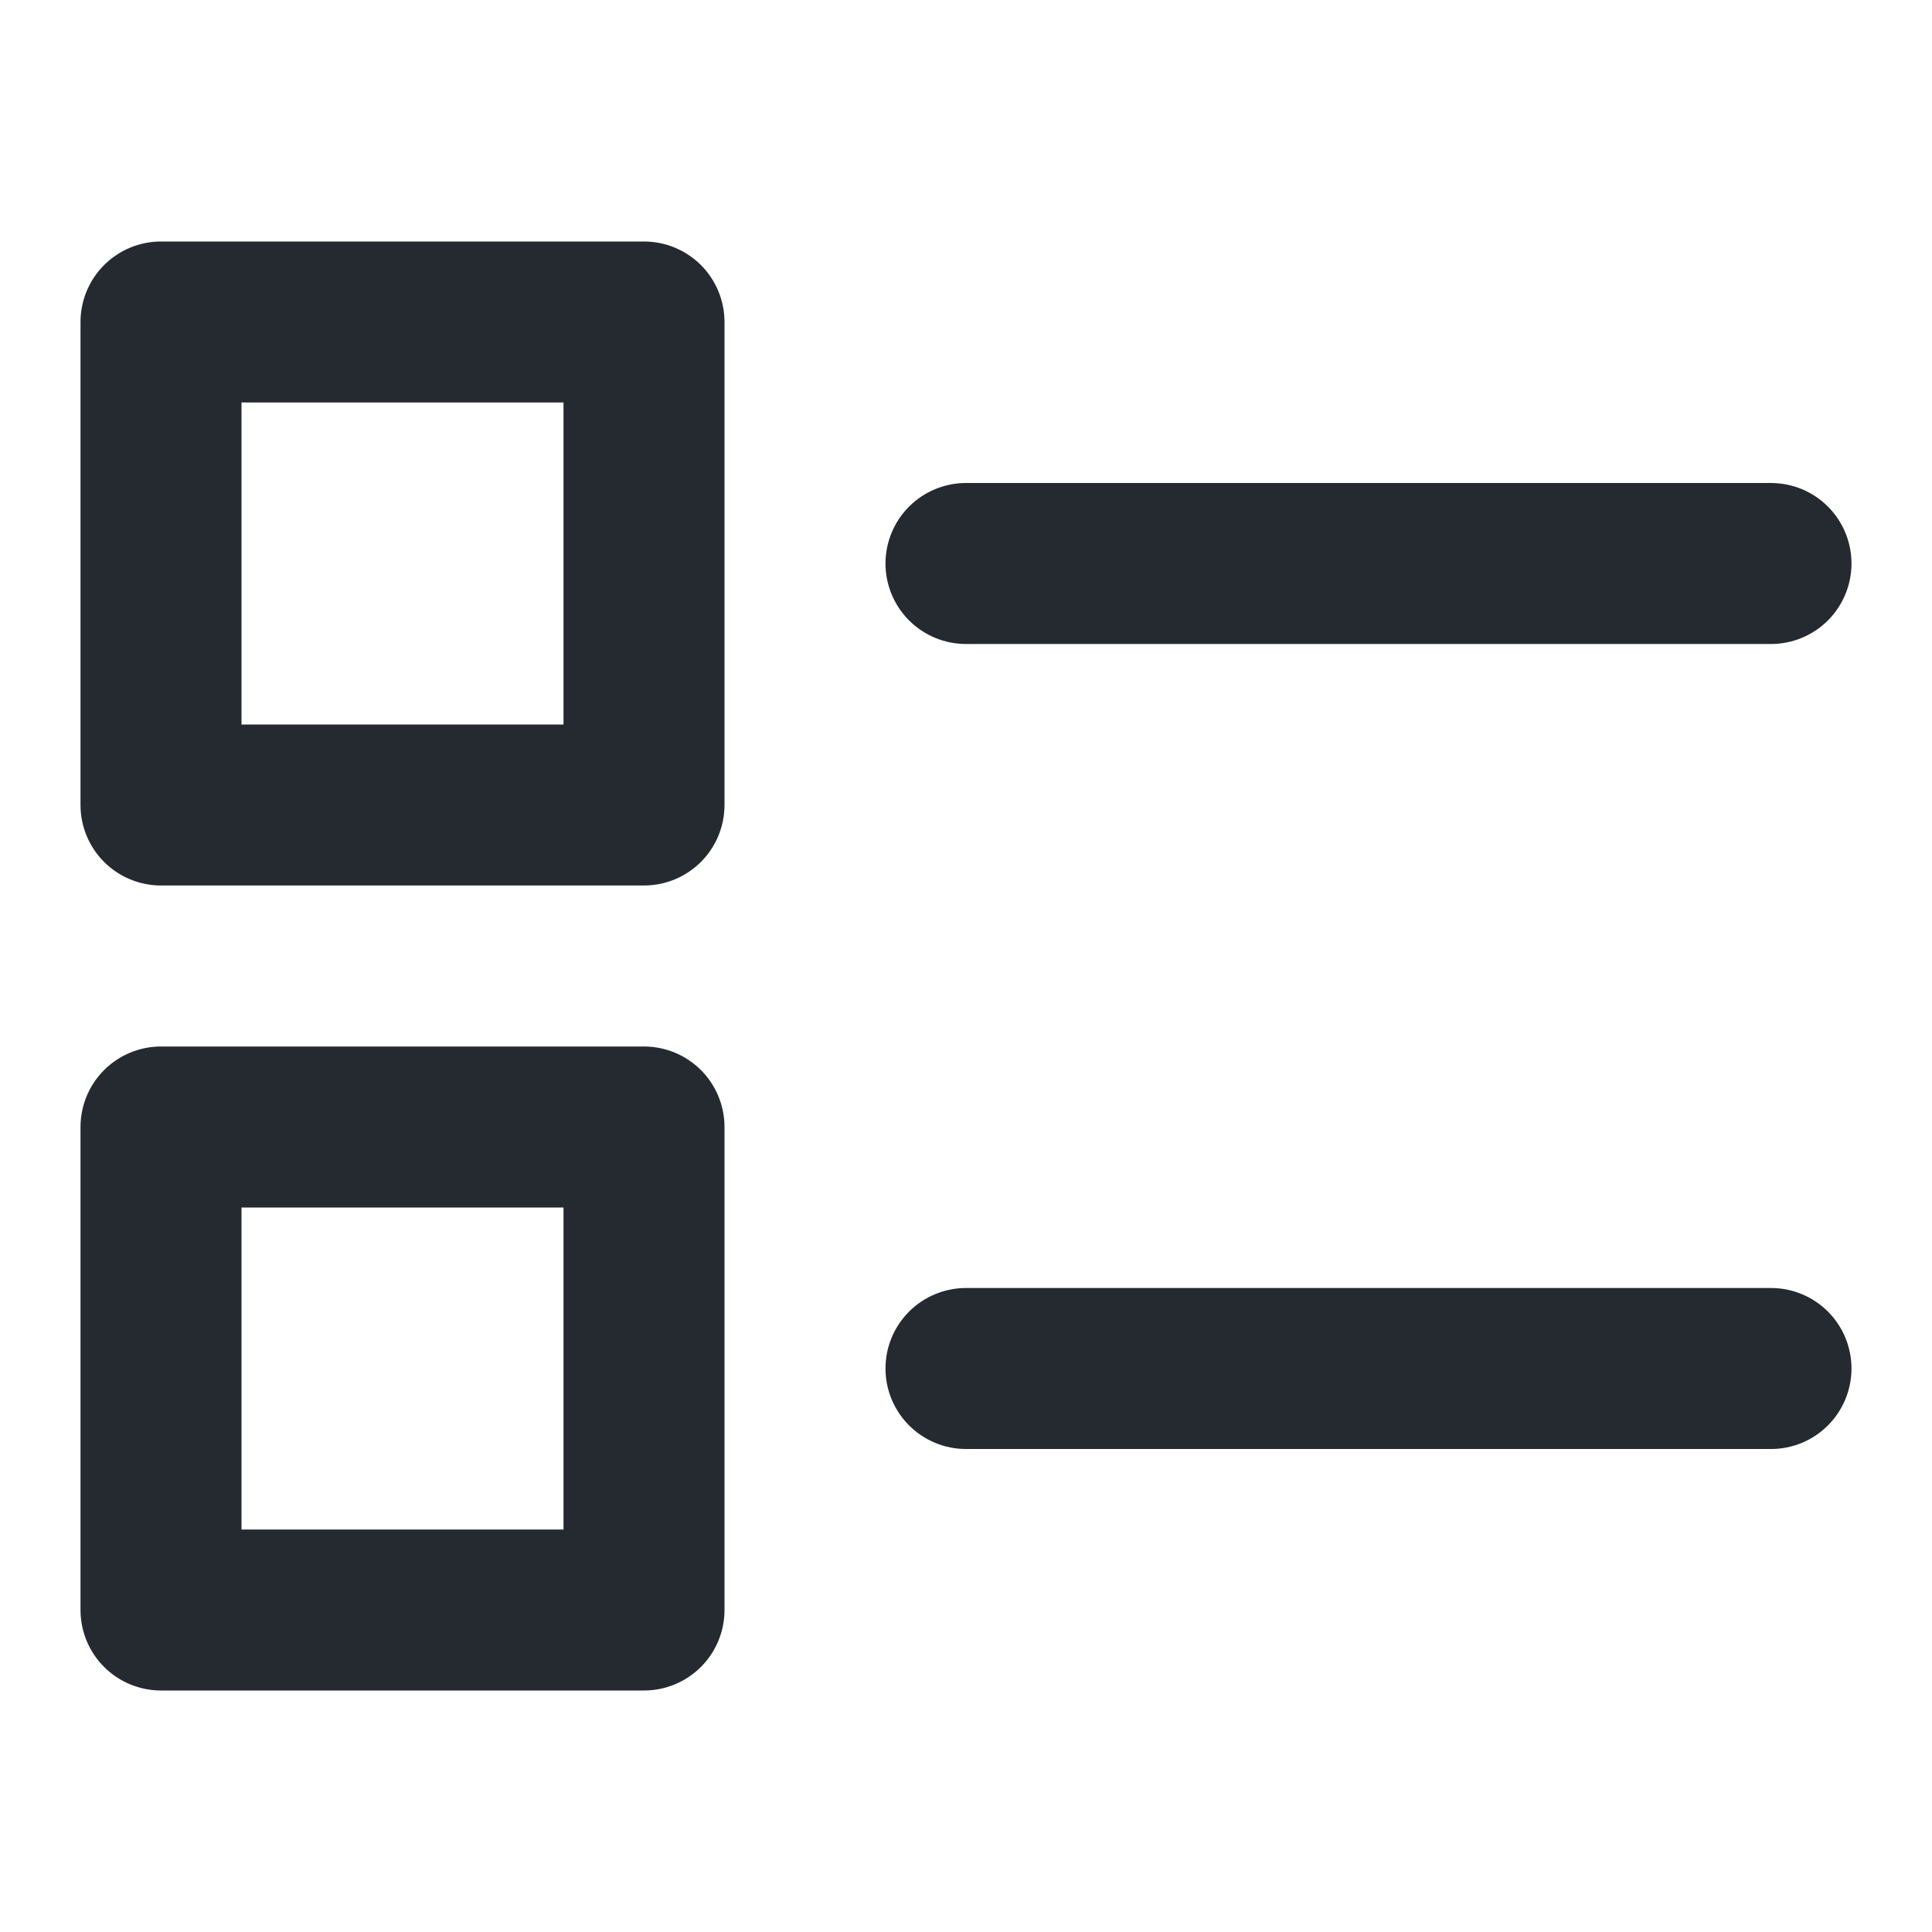 <svg width="100" height="100" viewBox="0 0 100 100" fill="none" xmlns="http://www.w3.org/2000/svg">
<path d="M8.333 45.833H33.333C34.438 45.833 35.498 45.394 36.28 44.613C37.061 43.831 37.5 42.772 37.5 41.667V16.667C37.5 15.562 37.061 14.502 36.28 13.72C35.498 12.939 34.438 12.5 33.333 12.5H8.333C7.228 12.5 6.169 12.939 5.387 13.72C4.606 14.502 4.167 15.562 4.167 16.667V41.667C4.167 42.772 4.606 43.831 5.387 44.613C6.169 45.394 7.228 45.833 8.333 45.833ZM12.5 20.833H29.167V37.5H12.5V20.833ZM33.333 87.5C34.438 87.5 35.498 87.061 36.28 86.28C37.061 85.498 37.5 84.438 37.5 83.333V58.333C37.5 57.228 37.061 56.169 36.28 55.387C35.498 54.606 34.438 54.167 33.333 54.167H8.333C7.228 54.167 6.169 54.606 5.387 55.387C4.606 56.169 4.167 57.228 4.167 58.333V83.333C4.167 84.438 4.606 85.498 5.387 86.28C6.169 87.061 7.228 87.5 8.333 87.5H33.333ZM12.5 62.5H29.167V79.167H12.5V62.5ZM95.833 29.167C95.833 30.272 95.394 31.331 94.613 32.113C93.832 32.894 92.772 33.333 91.667 33.333H50C48.895 33.333 47.835 32.894 47.054 32.113C46.272 31.331 45.833 30.272 45.833 29.167C45.833 28.062 46.272 27.002 47.054 26.22C47.835 25.439 48.895 25 50 25H91.667C92.772 25 93.832 25.439 94.613 26.22C95.394 27.002 95.833 28.062 95.833 29.167ZM95.833 70.833C95.833 71.938 95.394 72.998 94.613 73.78C93.832 74.561 92.772 75 91.667 75H50C48.895 75 47.835 74.561 47.054 73.78C46.272 72.998 45.833 71.938 45.833 70.833C45.833 69.728 46.272 68.668 47.054 67.887C47.835 67.106 48.895 66.667 50 66.667H91.667C92.772 66.667 93.832 67.106 94.613 67.887C95.394 68.668 95.833 69.728 95.833 70.833Z" fill="#242A2F"/>
</svg>
